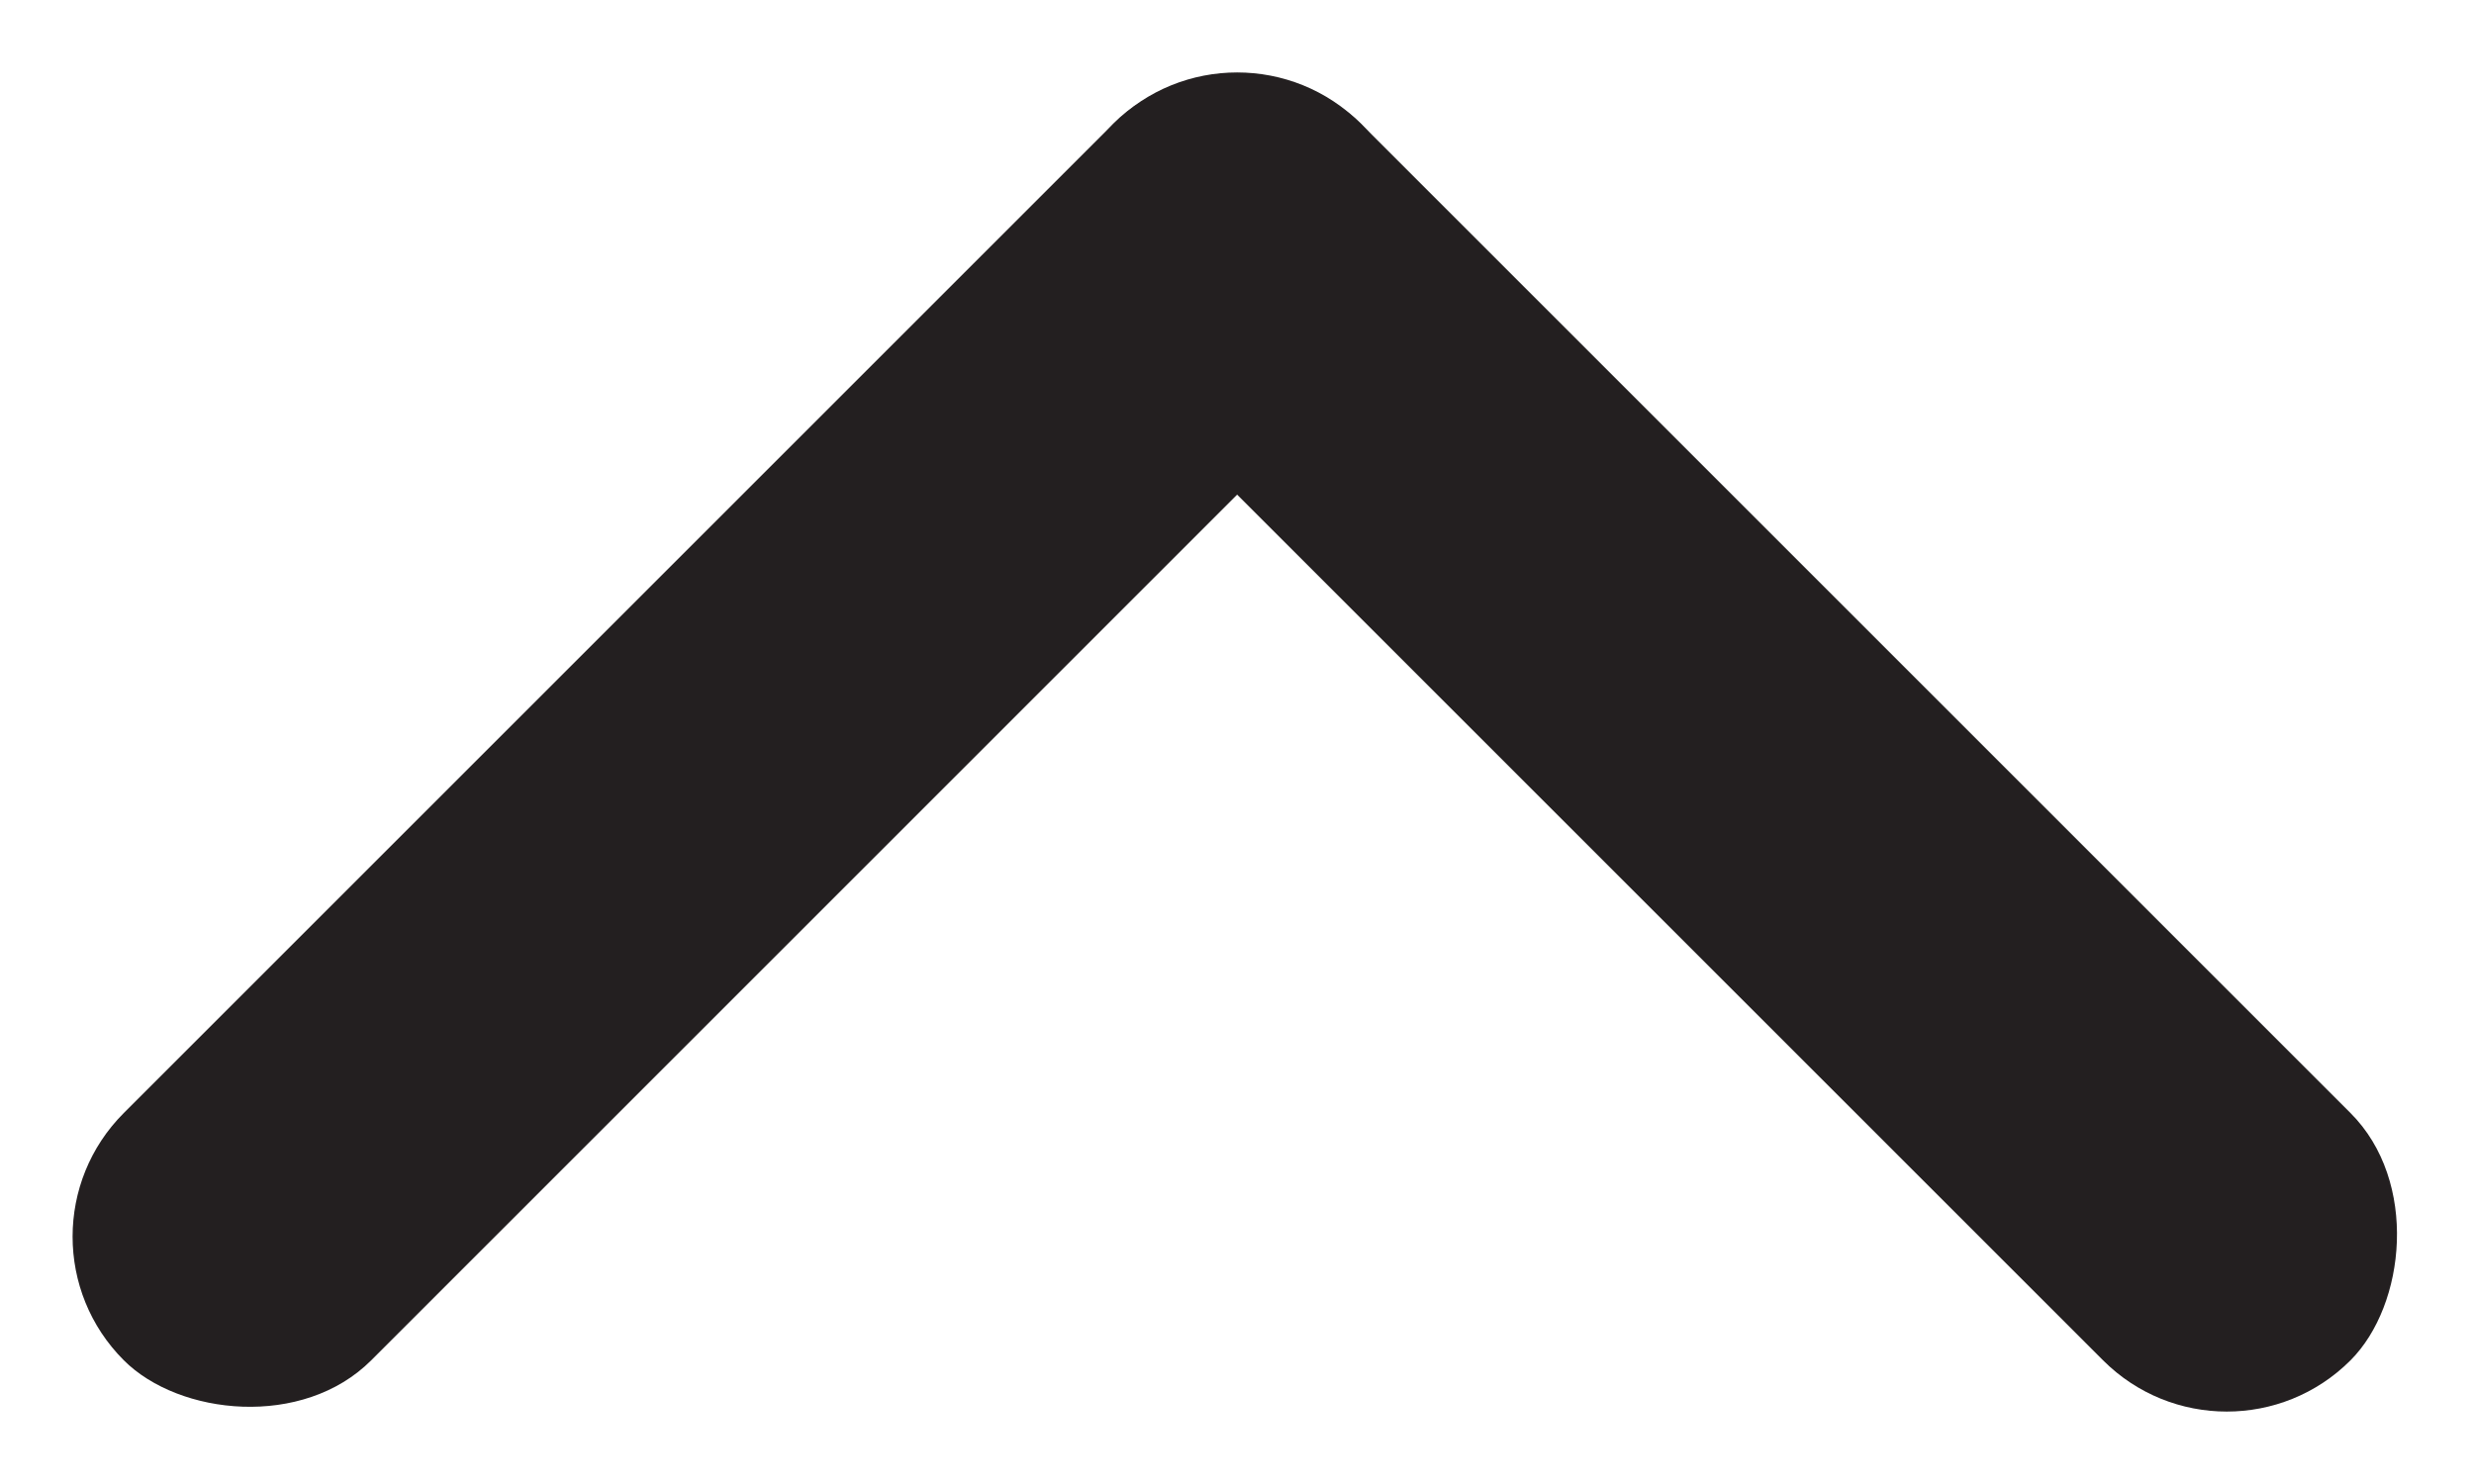 <svg xmlns="http://www.w3.org/2000/svg" width="7.071" height="4.243" viewBox="0 0 7.071 4.243">
  <g id="Group_3504" data-name="Group 3504" transform="translate(-612.5 -890)">
    <rect id="Rectangle_2417" data-name="Rectangle 2417" width="5" height="1" rx="0.5" transform="translate(616.743 890.707) rotate(135)" fill="#231f20"/>
    <rect id="Rectangle_2418" data-name="Rectangle 2418" width="5" height="1" rx="0.5" transform="translate(616.036 890) rotate(45)" fill="#231f20"/>
  </g>
</svg>
